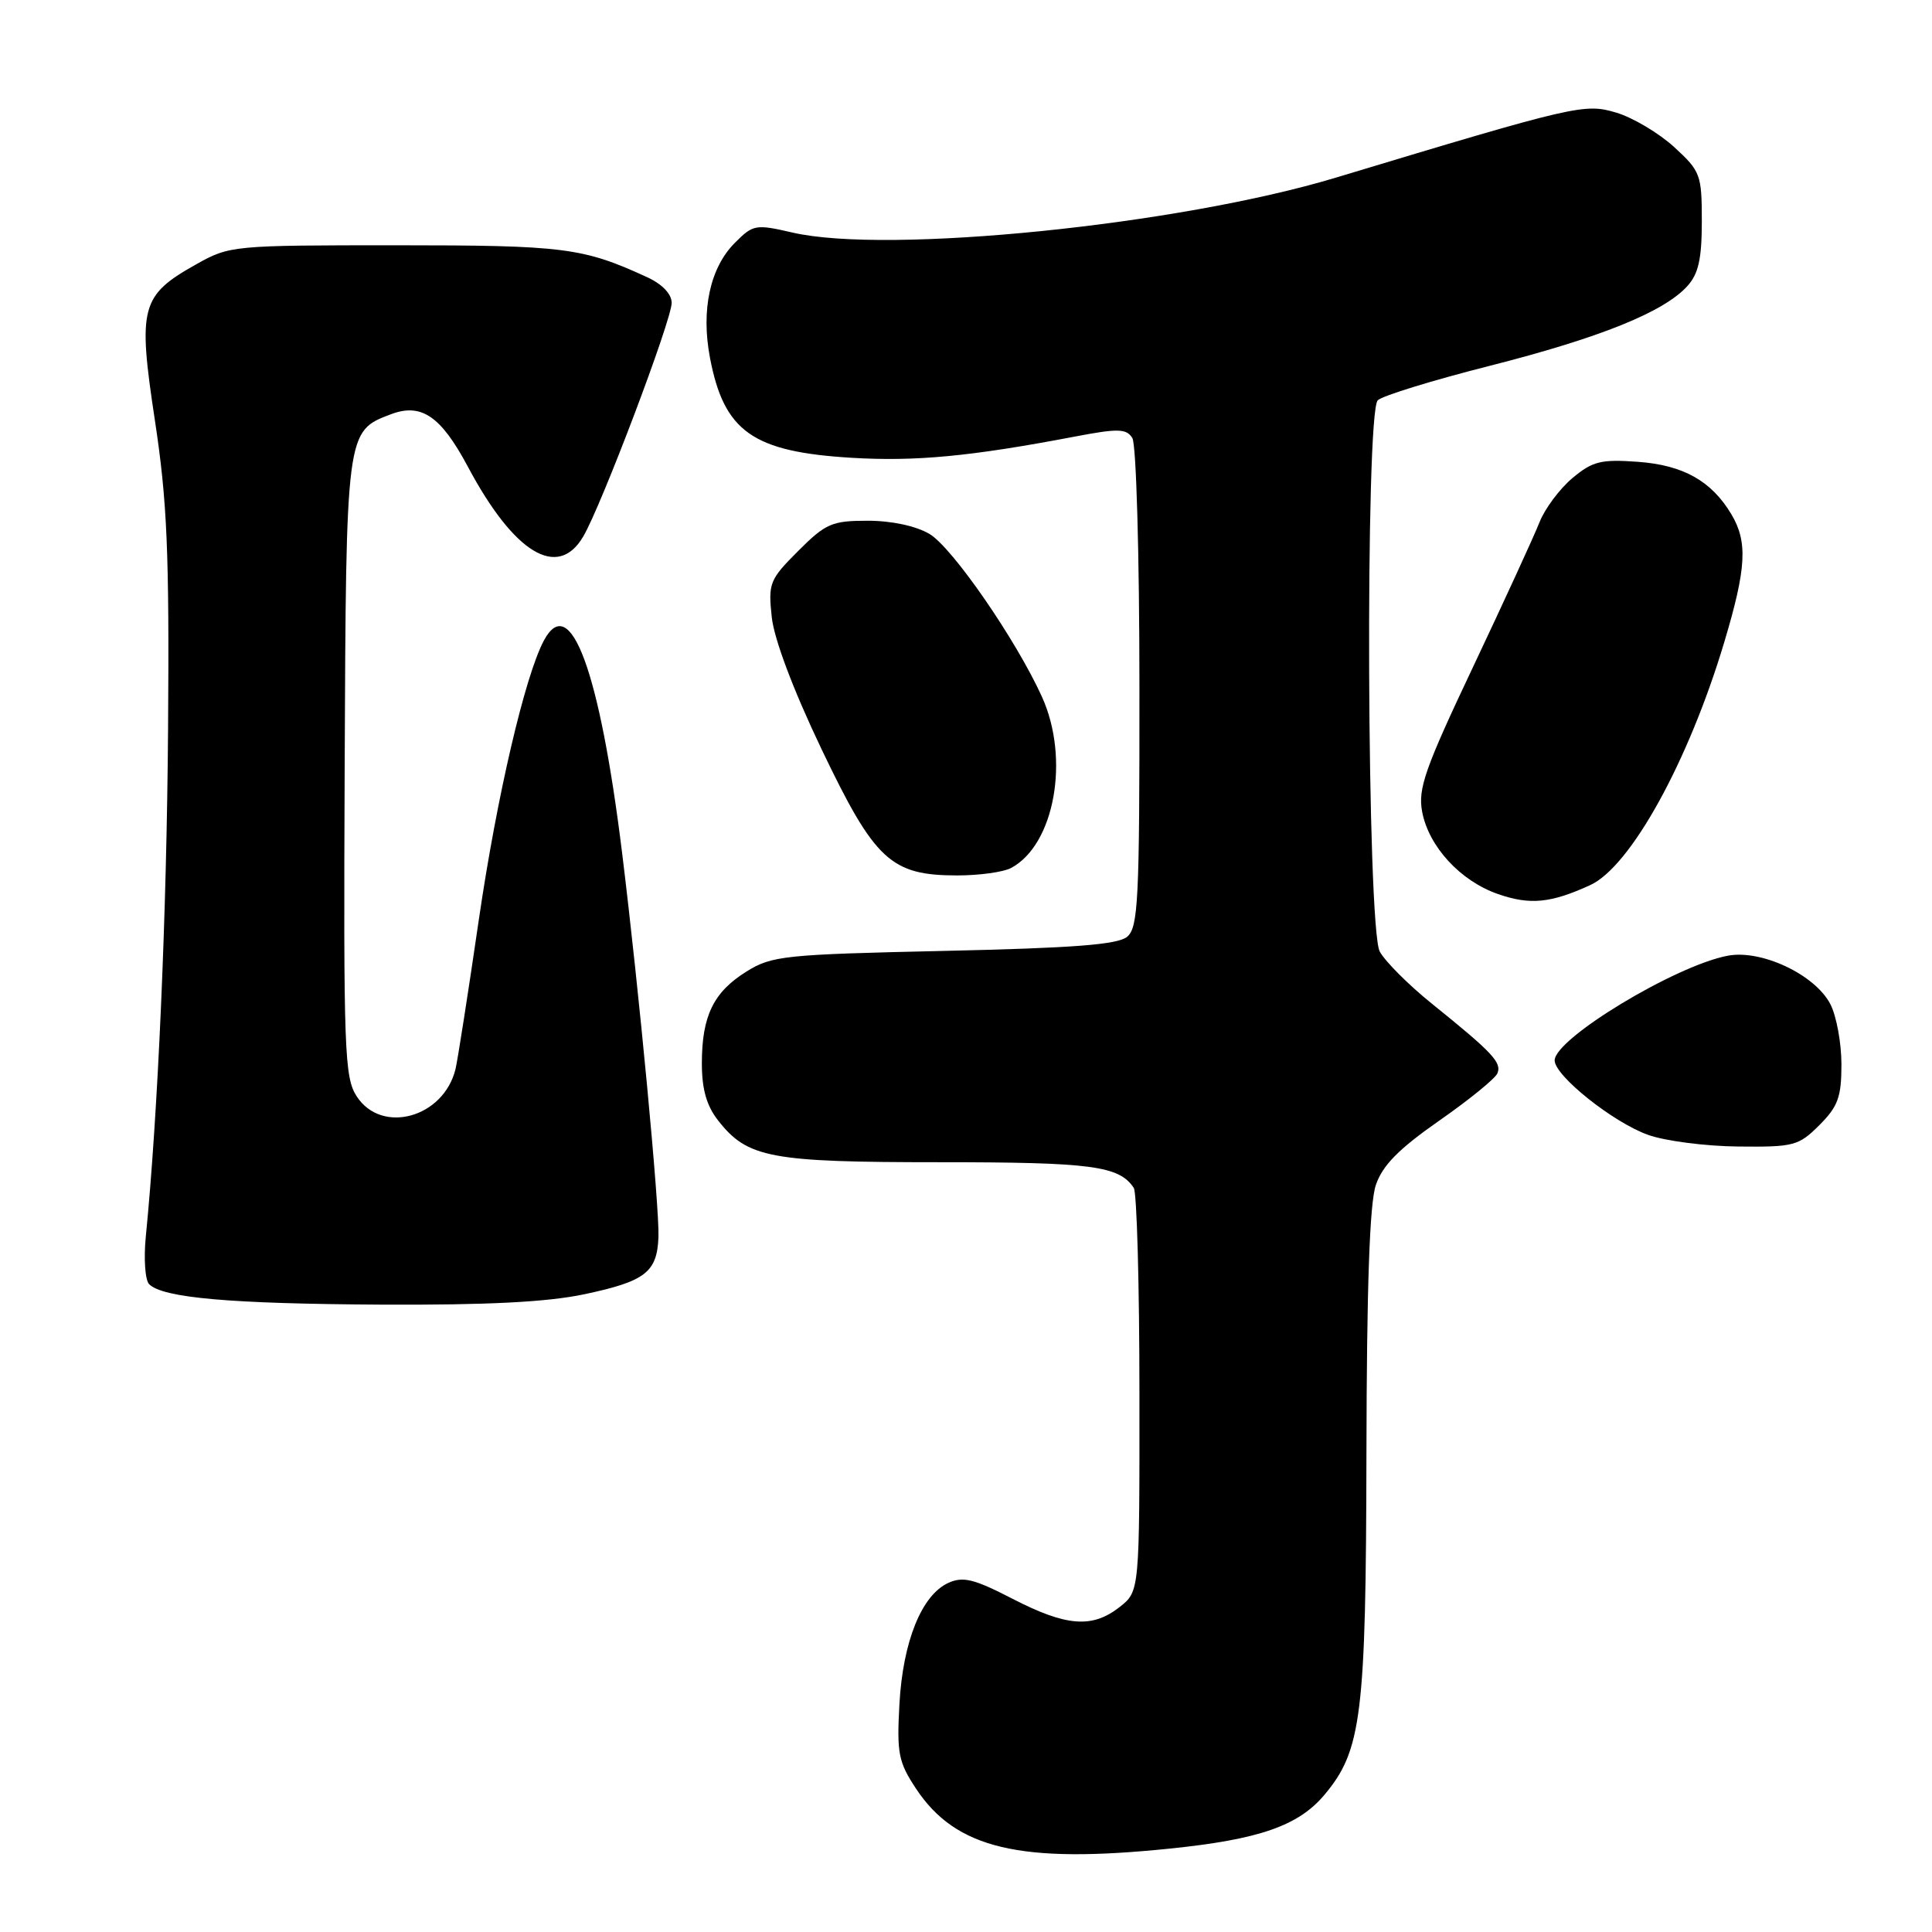 <?xml version="1.0" encoding="UTF-8" standalone="no"?>
<!DOCTYPE svg PUBLIC "-//W3C//DTD SVG 1.1//EN" "http://www.w3.org/Graphics/SVG/1.1/DTD/svg11.dtd" >
<svg xmlns="http://www.w3.org/2000/svg" xmlns:xlink="http://www.w3.org/1999/xlink" version="1.1" viewBox="0 0 256 256">
 <g >
 <path fill="currentColor"
d=" M 154.99 244.95 C 166.84 243.74 172.04 241.93 175.48 237.84 C 180.43 231.96 181.00 227.36 181.06 192.57 C 181.10 170.48 181.48 159.41 182.31 157.01 C 183.19 154.42 185.34 152.24 190.68 148.51 C 194.63 145.76 198.11 142.93 198.41 142.23 C 199.02 140.80 197.78 139.48 189.74 133.00 C 186.67 130.53 183.56 127.42 182.83 126.10 C 181.12 123.01 180.87 54.73 182.56 53.04 C 183.15 52.45 189.83 50.39 197.41 48.47 C 212.03 44.75 220.47 41.35 223.59 37.90 C 225.06 36.28 225.50 34.28 225.50 29.32 C 225.50 23.14 225.33 22.69 221.84 19.49 C 219.82 17.64 216.37 15.59 214.18 14.93 C 209.96 13.67 208.95 13.90 177.00 23.54 C 156.15 29.83 117.62 33.72 105.03 30.82 C 100.13 29.69 99.80 29.74 97.39 32.16 C 94.09 35.45 92.87 41.06 94.07 47.38 C 95.93 57.19 99.73 59.87 112.84 60.66 C 121.31 61.17 128.61 60.48 142.31 57.87 C 148.17 56.75 149.25 56.78 150.04 58.04 C 150.56 58.85 150.98 73.49 150.98 91.13 C 151.00 119.31 150.82 122.90 149.35 124.13 C 148.10 125.17 142.20 125.62 125.10 126.00 C 103.94 126.47 102.27 126.64 98.92 128.73 C 94.54 131.45 93.00 134.62 93.00 140.91 C 93.00 144.34 93.63 146.53 95.17 148.49 C 99.06 153.44 102.06 154.00 124.53 154.00 C 144.65 154.00 148.29 154.48 150.23 157.40 C 150.64 158.00 150.98 170.28 150.98 184.68 C 151.00 210.85 151.00 210.85 148.37 212.93 C 144.73 215.79 141.31 215.53 134.15 211.84 C 129.06 209.21 127.61 208.86 125.66 209.74 C 122.12 211.36 119.64 217.50 119.18 225.78 C 118.82 232.32 119.04 233.47 121.38 237.01 C 126.66 244.98 135.15 246.99 154.99 244.95 Z  M 77.45 171.49 C 85.52 169.78 87.07 168.58 87.25 163.90 C 87.39 159.96 84.67 131.16 82.43 113.00 C 79.46 88.90 75.57 78.33 72.07 84.87 C 69.56 89.56 65.83 105.57 63.46 121.78 C 62.04 131.53 60.64 140.47 60.36 141.65 C 58.79 148.10 50.59 150.37 47.27 145.28 C 45.64 142.78 45.51 139.31 45.67 101.72 C 45.86 57.05 45.85 57.15 51.77 54.90 C 55.82 53.36 58.41 55.12 61.99 61.83 C 68.11 73.32 73.90 76.83 77.27 71.11 C 79.68 67.04 89.00 42.41 89.00 40.13 C 89.00 38.96 87.75 37.65 85.75 36.73 C 77.24 32.81 74.76 32.50 52.50 32.50 C 30.89 32.50 30.42 32.54 26.04 35.00 C 18.65 39.14 18.24 40.65 20.52 55.67 C 22.15 66.40 22.44 73.07 22.27 96.50 C 22.09 121.24 20.93 147.65 19.32 163.85 C 19.03 166.79 19.23 169.63 19.76 170.16 C 21.58 171.98 30.51 172.76 50.50 172.87 C 64.64 172.94 72.54 172.53 77.45 171.49 Z  M 241.08 149.08 C 243.55 146.61 244.00 145.36 244.00 141.03 C 244.00 138.21 243.34 134.62 242.53 133.05 C 240.50 129.14 233.38 125.78 228.92 126.64 C 221.95 127.97 206.00 137.62 206.00 140.51 C 206.00 142.55 213.77 148.74 218.39 150.38 C 220.65 151.19 226.02 151.88 230.33 151.92 C 237.69 152.00 238.33 151.83 241.08 149.08 Z  M 210.71 117.28 C 216.06 114.83 223.74 100.91 228.48 85.07 C 231.41 75.28 231.60 71.82 229.42 68.15 C 226.77 63.72 223.05 61.63 217.00 61.19 C 212.12 60.84 211.01 61.12 208.33 63.37 C 206.64 64.80 204.68 67.43 203.98 69.23 C 203.27 71.03 199.34 79.59 195.24 88.26 C 188.81 101.83 187.87 104.50 188.44 107.55 C 189.31 112.18 193.51 116.74 198.50 118.47 C 202.73 119.94 205.48 119.68 210.71 117.28 Z  M 133.98 115.01 C 139.74 111.93 141.79 100.54 138.06 92.32 C 134.62 84.75 126.18 72.53 123.16 70.75 C 121.36 69.69 118.15 69.00 114.98 69.00 C 110.23 69.00 109.41 69.36 105.76 73.01 C 101.97 76.80 101.78 77.28 102.26 81.76 C 102.57 84.68 105.10 91.40 108.85 99.25 C 115.91 114.02 118.03 115.99 126.82 116.00 C 129.74 116.00 132.96 115.56 133.98 115.01 Z "/>
</g>
</svg>